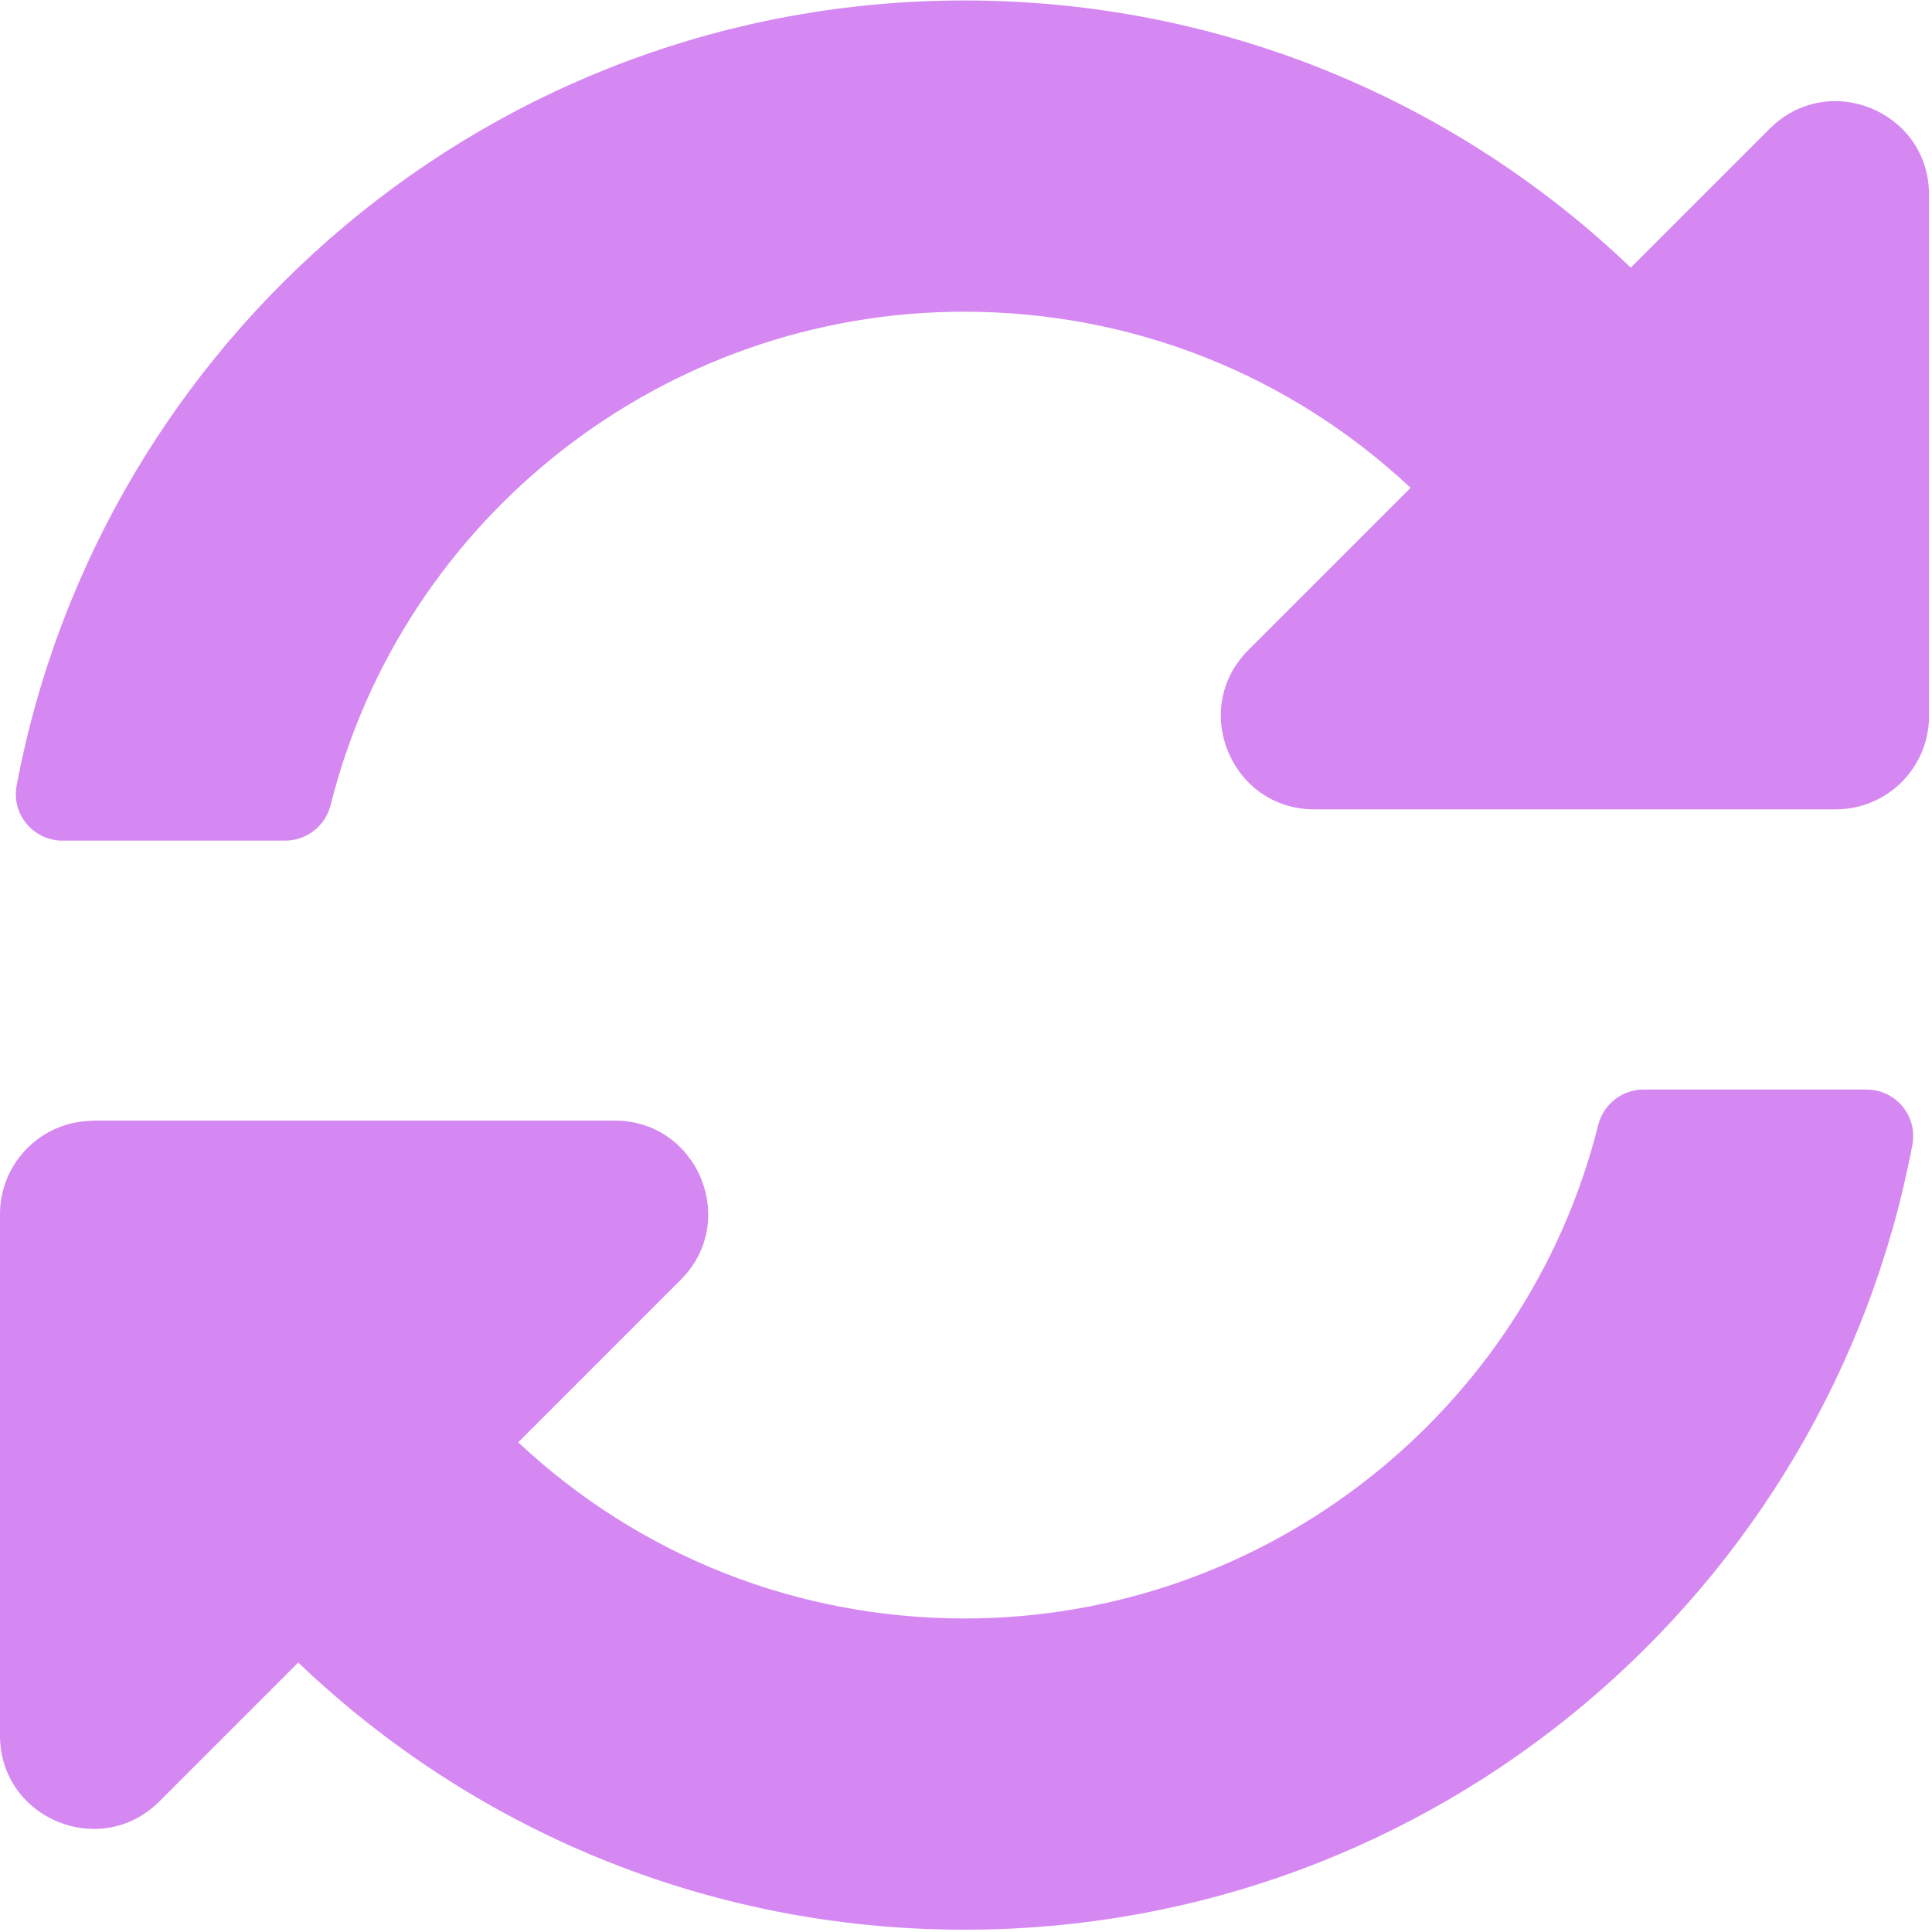 <?xml version="1.0" encoding="UTF-8" standalone="no"?>
<!-- Created with Inkscape (http://www.inkscape.org/) -->

<svg
   xmlns:dc="http://purl.org/dc/elements/1.1/"
   xmlns:cc="http://creativecommons.org/ns#"
   xmlns:rdf="http://www.w3.org/1999/02/22-rdf-syntax-ns#"
   xmlns:svg="http://www.w3.org/2000/svg"
   xmlns="http://www.w3.org/2000/svg"
   xmlns:sodipodi="http://sodipodi.sourceforge.net/DTD/sodipodi-0.dtd"
   xmlns:inkscape="http://www.inkscape.org/namespaces/inkscape"
   width="32"
   height="32"
   viewBox="0 0 8.467 8.467"
   version="1.1"
   id="svg8"
   inkscape:version="0.92.5 (2060ec1f9f, 2020-04-08)"
   sodipodi:docname="reload_sl.svg">
  <defs
     id="defs2" />
  <sodipodi:namedview
     id="base"
     pagecolor="#ffffff"
     bordercolor="#666666"
     borderopacity="1.0"
     inkscape:pageopacity="0.0"
     inkscape:pageshadow="2"
     inkscape:zoom="8"
     inkscape:cx="-12.194746"
     inkscape:cy="22.650104"
     inkscape:document-units="mm"
     inkscape:current-layer="layer1"
     showgrid="false"
     units="px"
     inkscape:window-width="1920"
     inkscape:window-height="1043"
     inkscape:window-x="0"
     inkscape:window-y="120"
     inkscape:window-maximized="1">
    <sodipodi:guide
       position="8.467,0"
       orientation="-32,0"
       id="guide854"
       inkscape:locked="false" />
    <sodipodi:guide
       position="8.467,8.467"
       orientation="0,-32"
       id="guide856"
       inkscape:locked="false" />
    <sodipodi:guide
       position="0,8.467"
       orientation="32,0"
       id="guide858"
       inkscape:locked="false" />
  </sodipodi:namedview>
  <g
     inkscape:label="Layer 1"
     inkscape:groupmode="layer"
     id="layer1"
     transform="translate(0,-288.533)">
    <path
       id="path1009"
       d="m 6.182,290.671 c -0.533,-0.499 -1.224,-0.772 -1.958,-0.772 -1.32,10e-4 -2.46,0.906 -2.775,2.162 -0.023,0.091 -0.104,0.156 -0.199,0.156 H 0.274 c -0.128,0 -0.225,-0.116 -0.201,-0.242 0.369,-1.958 2.088,-3.44 4.154,-3.44 1.133,0 2.161,0.445 2.92,1.171 l 0.609,-0.609 c 0.258,-0.258 0.698,-0.075 0.698,0.289 v 2.285 c 0,0.226 -0.183,0.409 -0.409,0.409 H 5.76 c -0.364,0 -0.547,-0.441 -0.289,-0.698 z m -5.773,2.773 H 2.694 c 0.364,0 0.547,0.441 0.289,0.698 l -0.712,0.712 c 0.533,0.499 1.224,0.772 1.958,0.772 1.32,-0.001 2.46,-0.906 2.775,-2.162 0.023,-0.091 0.104,-0.156 0.199,-0.156 h 0.977 c 0.128,0 0.225,0.116 0.201,0.242 -0.369,1.958 -2.088,3.44 -4.154,3.44 -1.133,0 -2.161,-0.445 -2.92,-1.171 l -0.609,0.609 C 0.441,296.685 2.9982837e-8,296.503 2.9982837e-8,296.139 v -2.285 C 2.9982837e-8,293.628 0.183,293.445 0.409,293.445 Z"
       inkscape:connector-curvature="0"
       style="stroke-width:0.017;fill:#d588f1;fill-opacity:1" />
  </g>
</svg>
